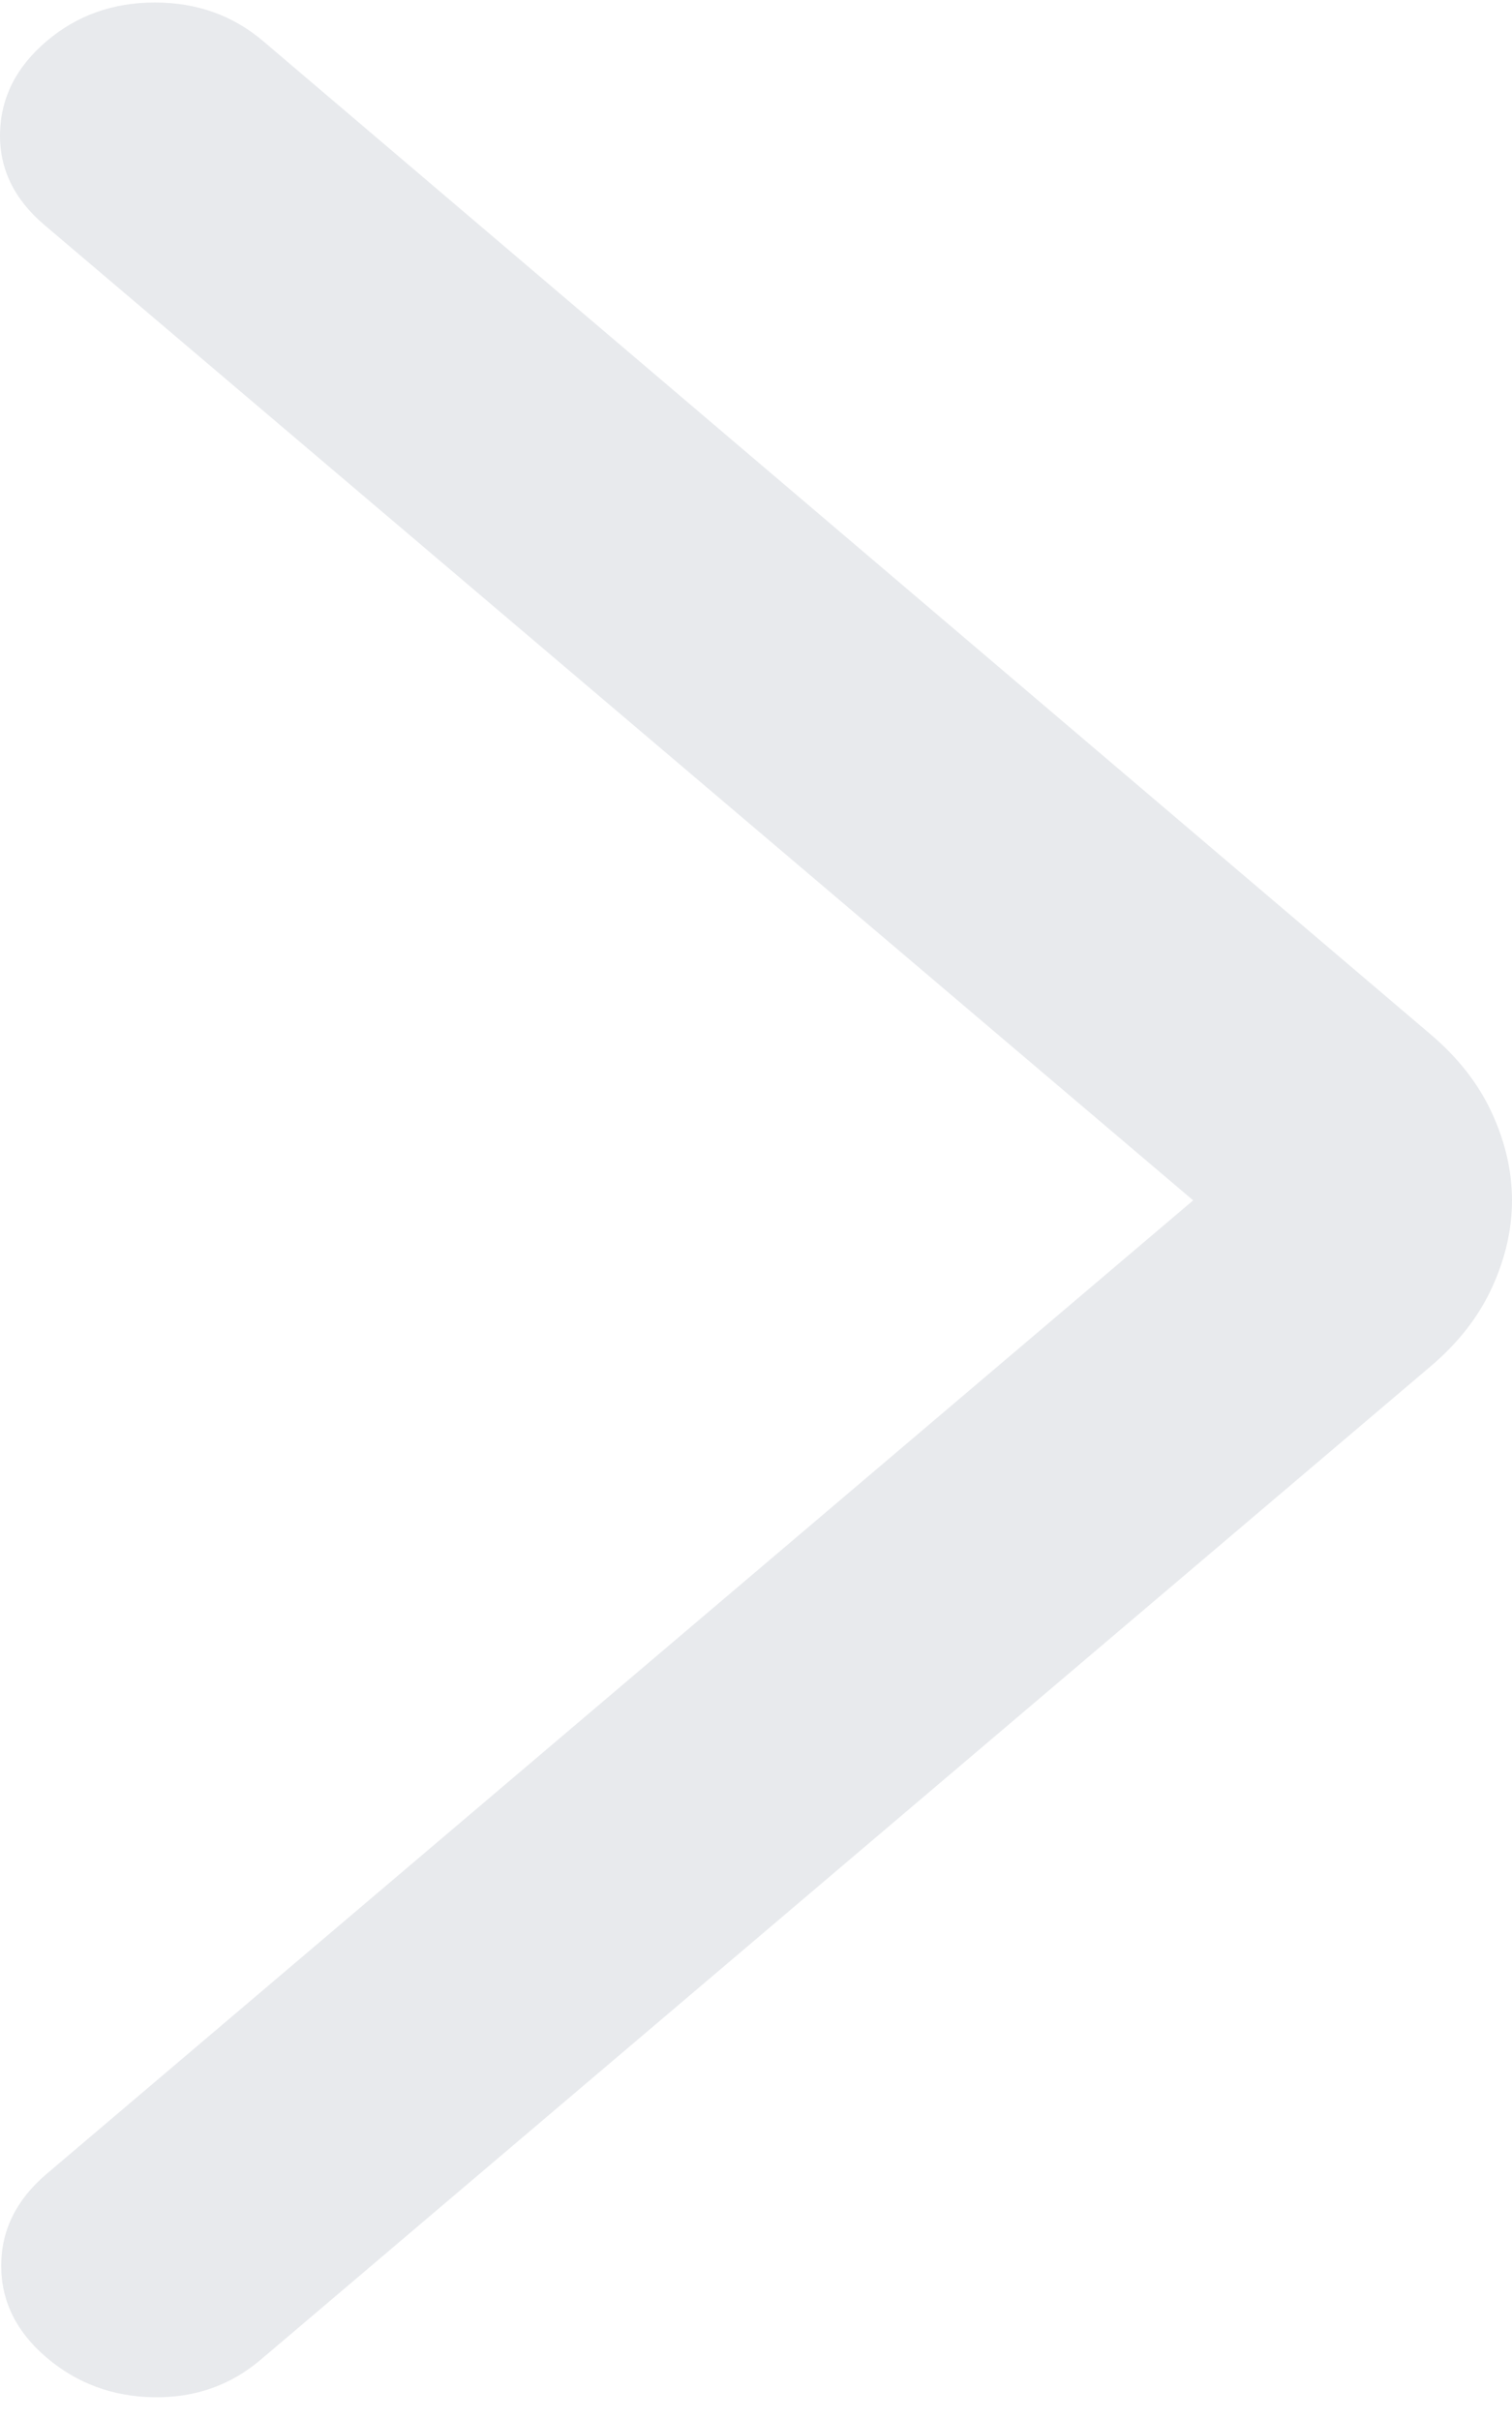 <svg width="60" height="96" viewBox="0 0 60 96" fill="none" xmlns="http://www.w3.org/2000/svg">
<path d="M47.348 47.618L1.758 8.921C0.555 7.9 -0.03 6.685 0.001 5.276C0.032 3.866 0.649 2.651 1.852 1.63C3.054 0.609 4.485 0.099 6.146 0.099C7.806 0.099 9.238 0.609 10.441 1.63L56.776 41.038C57.869 41.968 58.68 43.008 59.207 44.161C59.736 45.313 60 46.466 60 47.618C60 48.77 59.736 49.923 59.207 51.075C58.68 52.228 57.869 53.269 56.776 54.197L10.348 93.606C9.145 94.627 7.729 95.124 6.1 95.098C4.47 95.071 3.054 94.547 1.852 93.527C0.649 92.506 0.048 91.291 0.048 89.882C0.048 88.473 0.649 87.257 1.852 86.236L47.348 47.618Z" fill="#E8EAED"/>
</svg>
